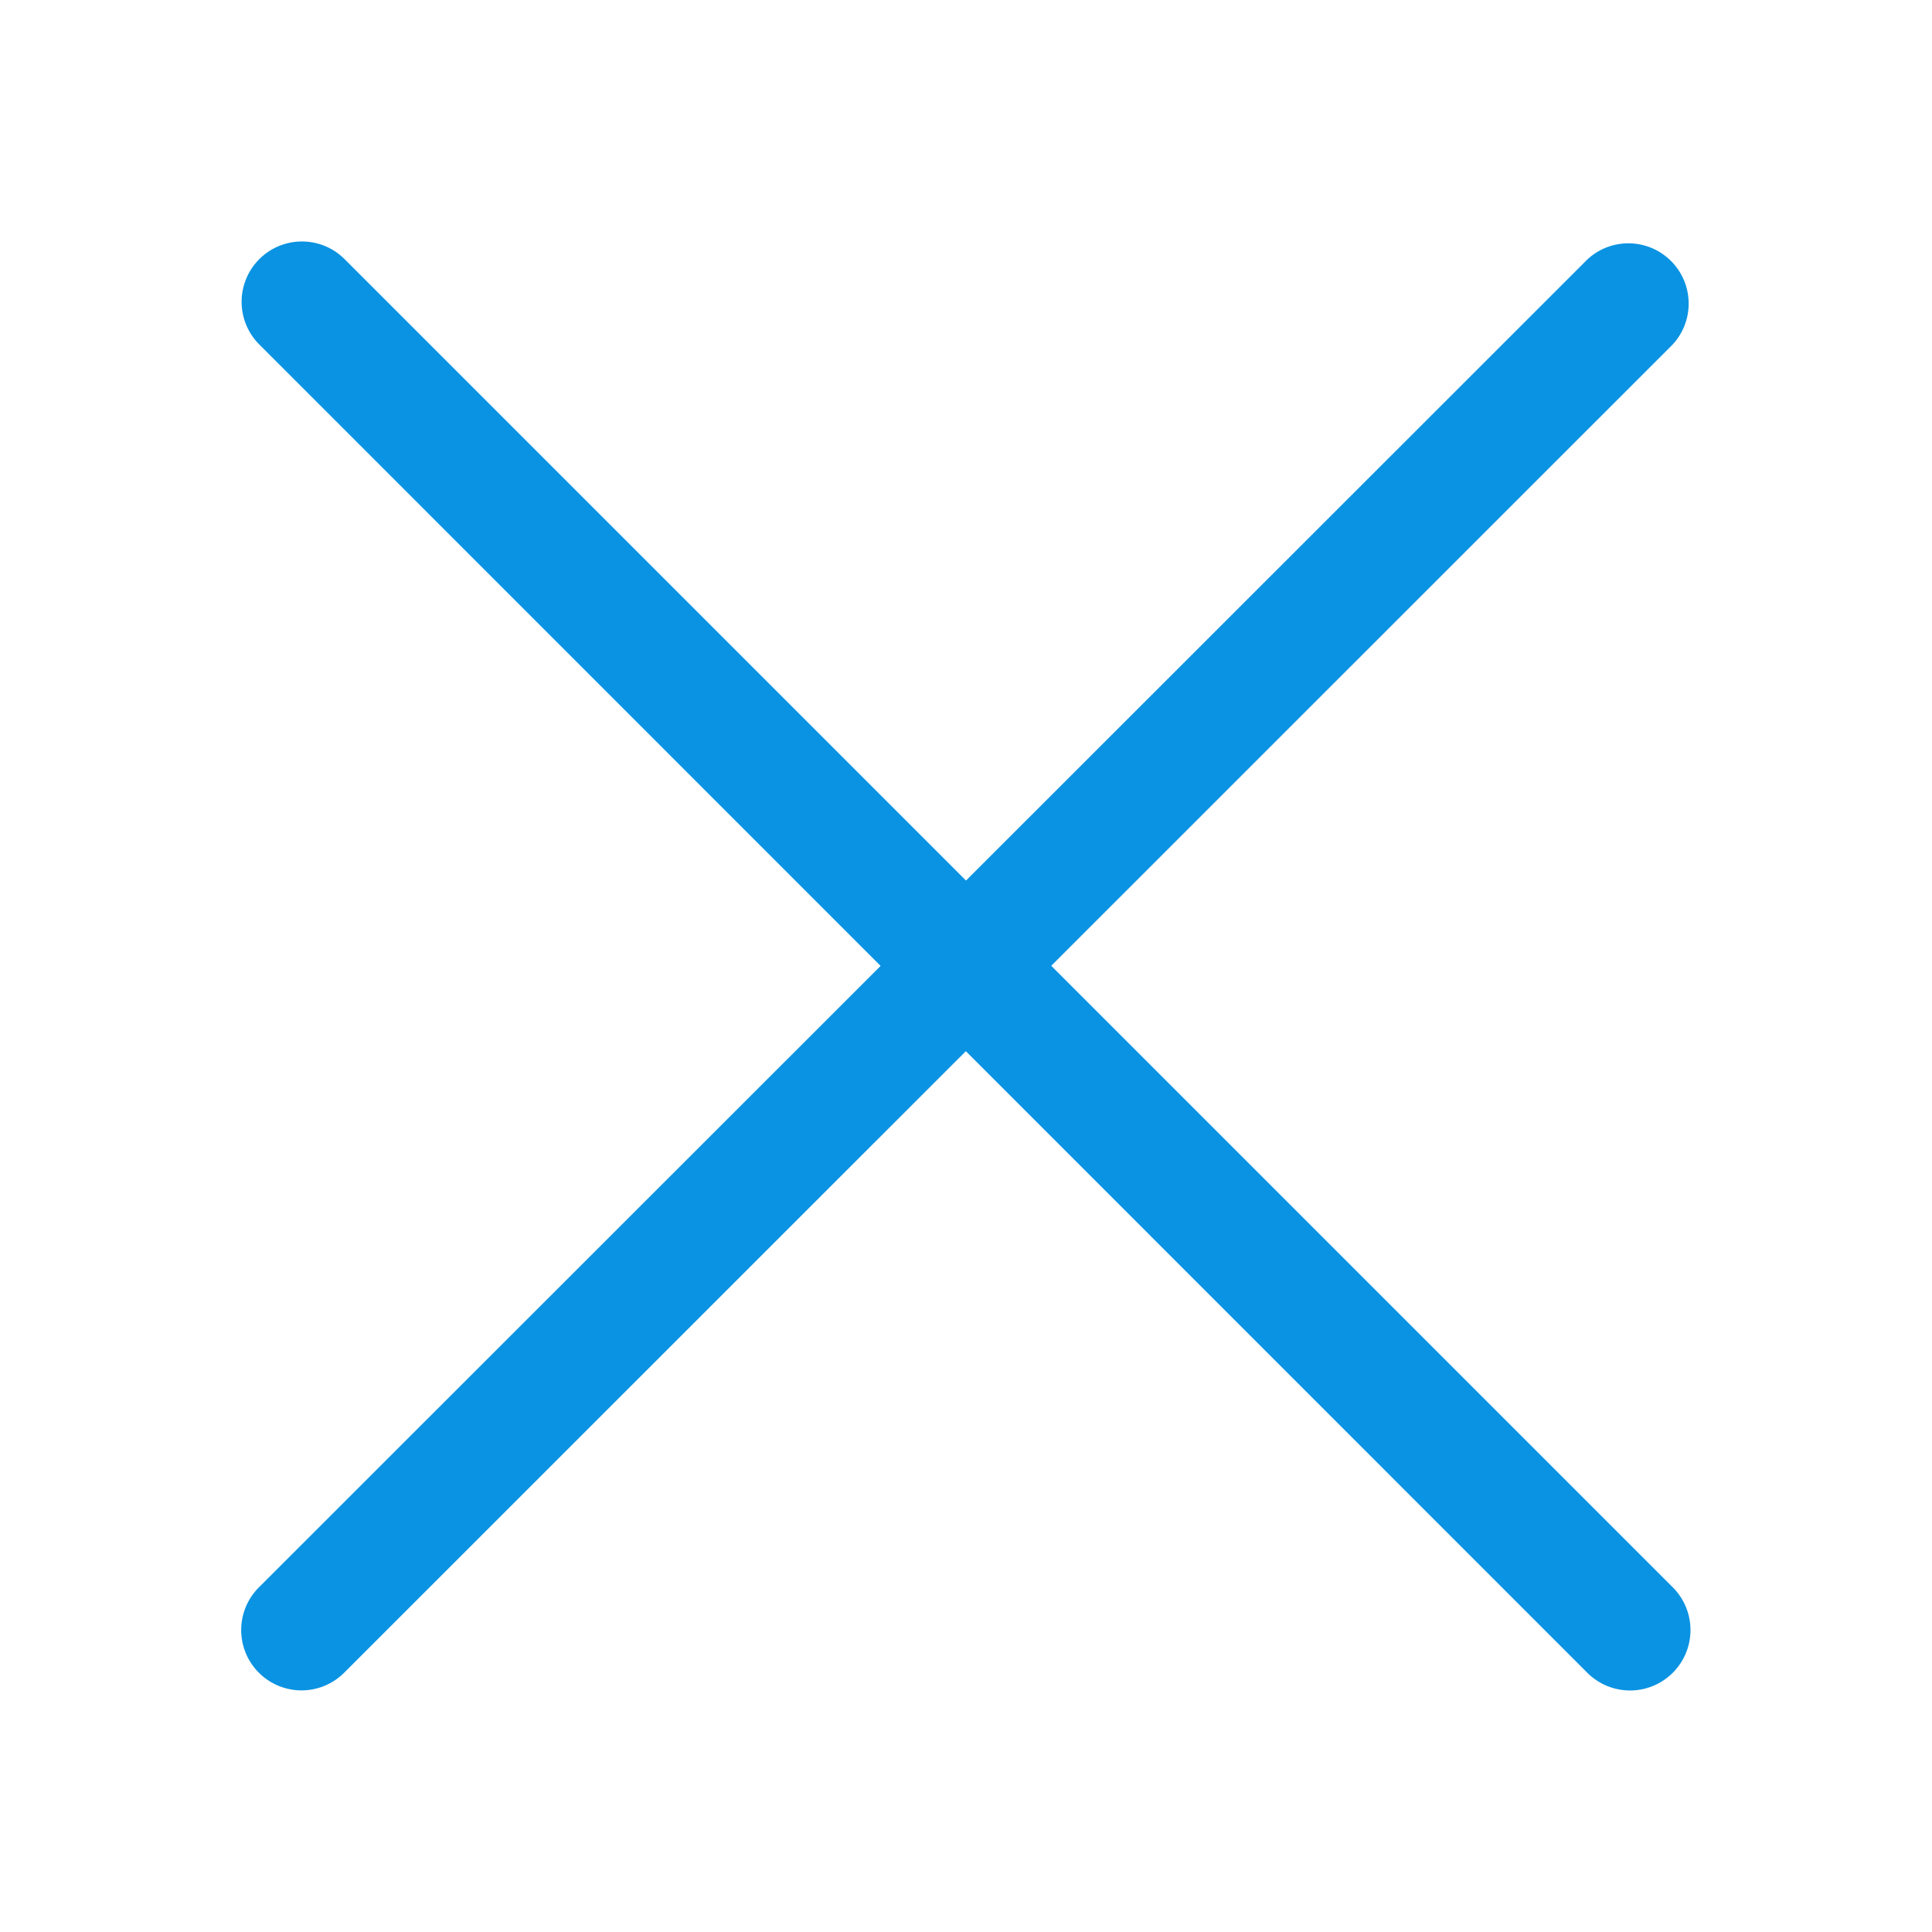 <svg height="655.359" viewBox="0 0 6.827 6.827" width="655.359" xmlns="http://www.w3.org/2000/svg" shape-rendering="geometricPrecision" text-rendering="geometricPrecision" image-rendering="optimizeQuality" fill-rule="evenodd" clip-rule="evenodd"><defs><style>.fil1{fill:none}.fil0{fill:#0a93e2;fill-rule:nonzero}</style></defs><g id="Layer_x0020_1"><path class="fil0" d="M5.91 1.218a.213.213 0 0 0-.3-.302L.915 5.609a.213.213 0 0 0 .301.302l4.694-4.693z"/><path class="fil0" d="M1.218.916a.213.213 0 0 0-.302.301l4.693 4.694a.213.213 0 0 0 .302-.302L1.218.916z"/></g><path class="fil1" d="M0 0h6.827v6.827H0z"/></svg>